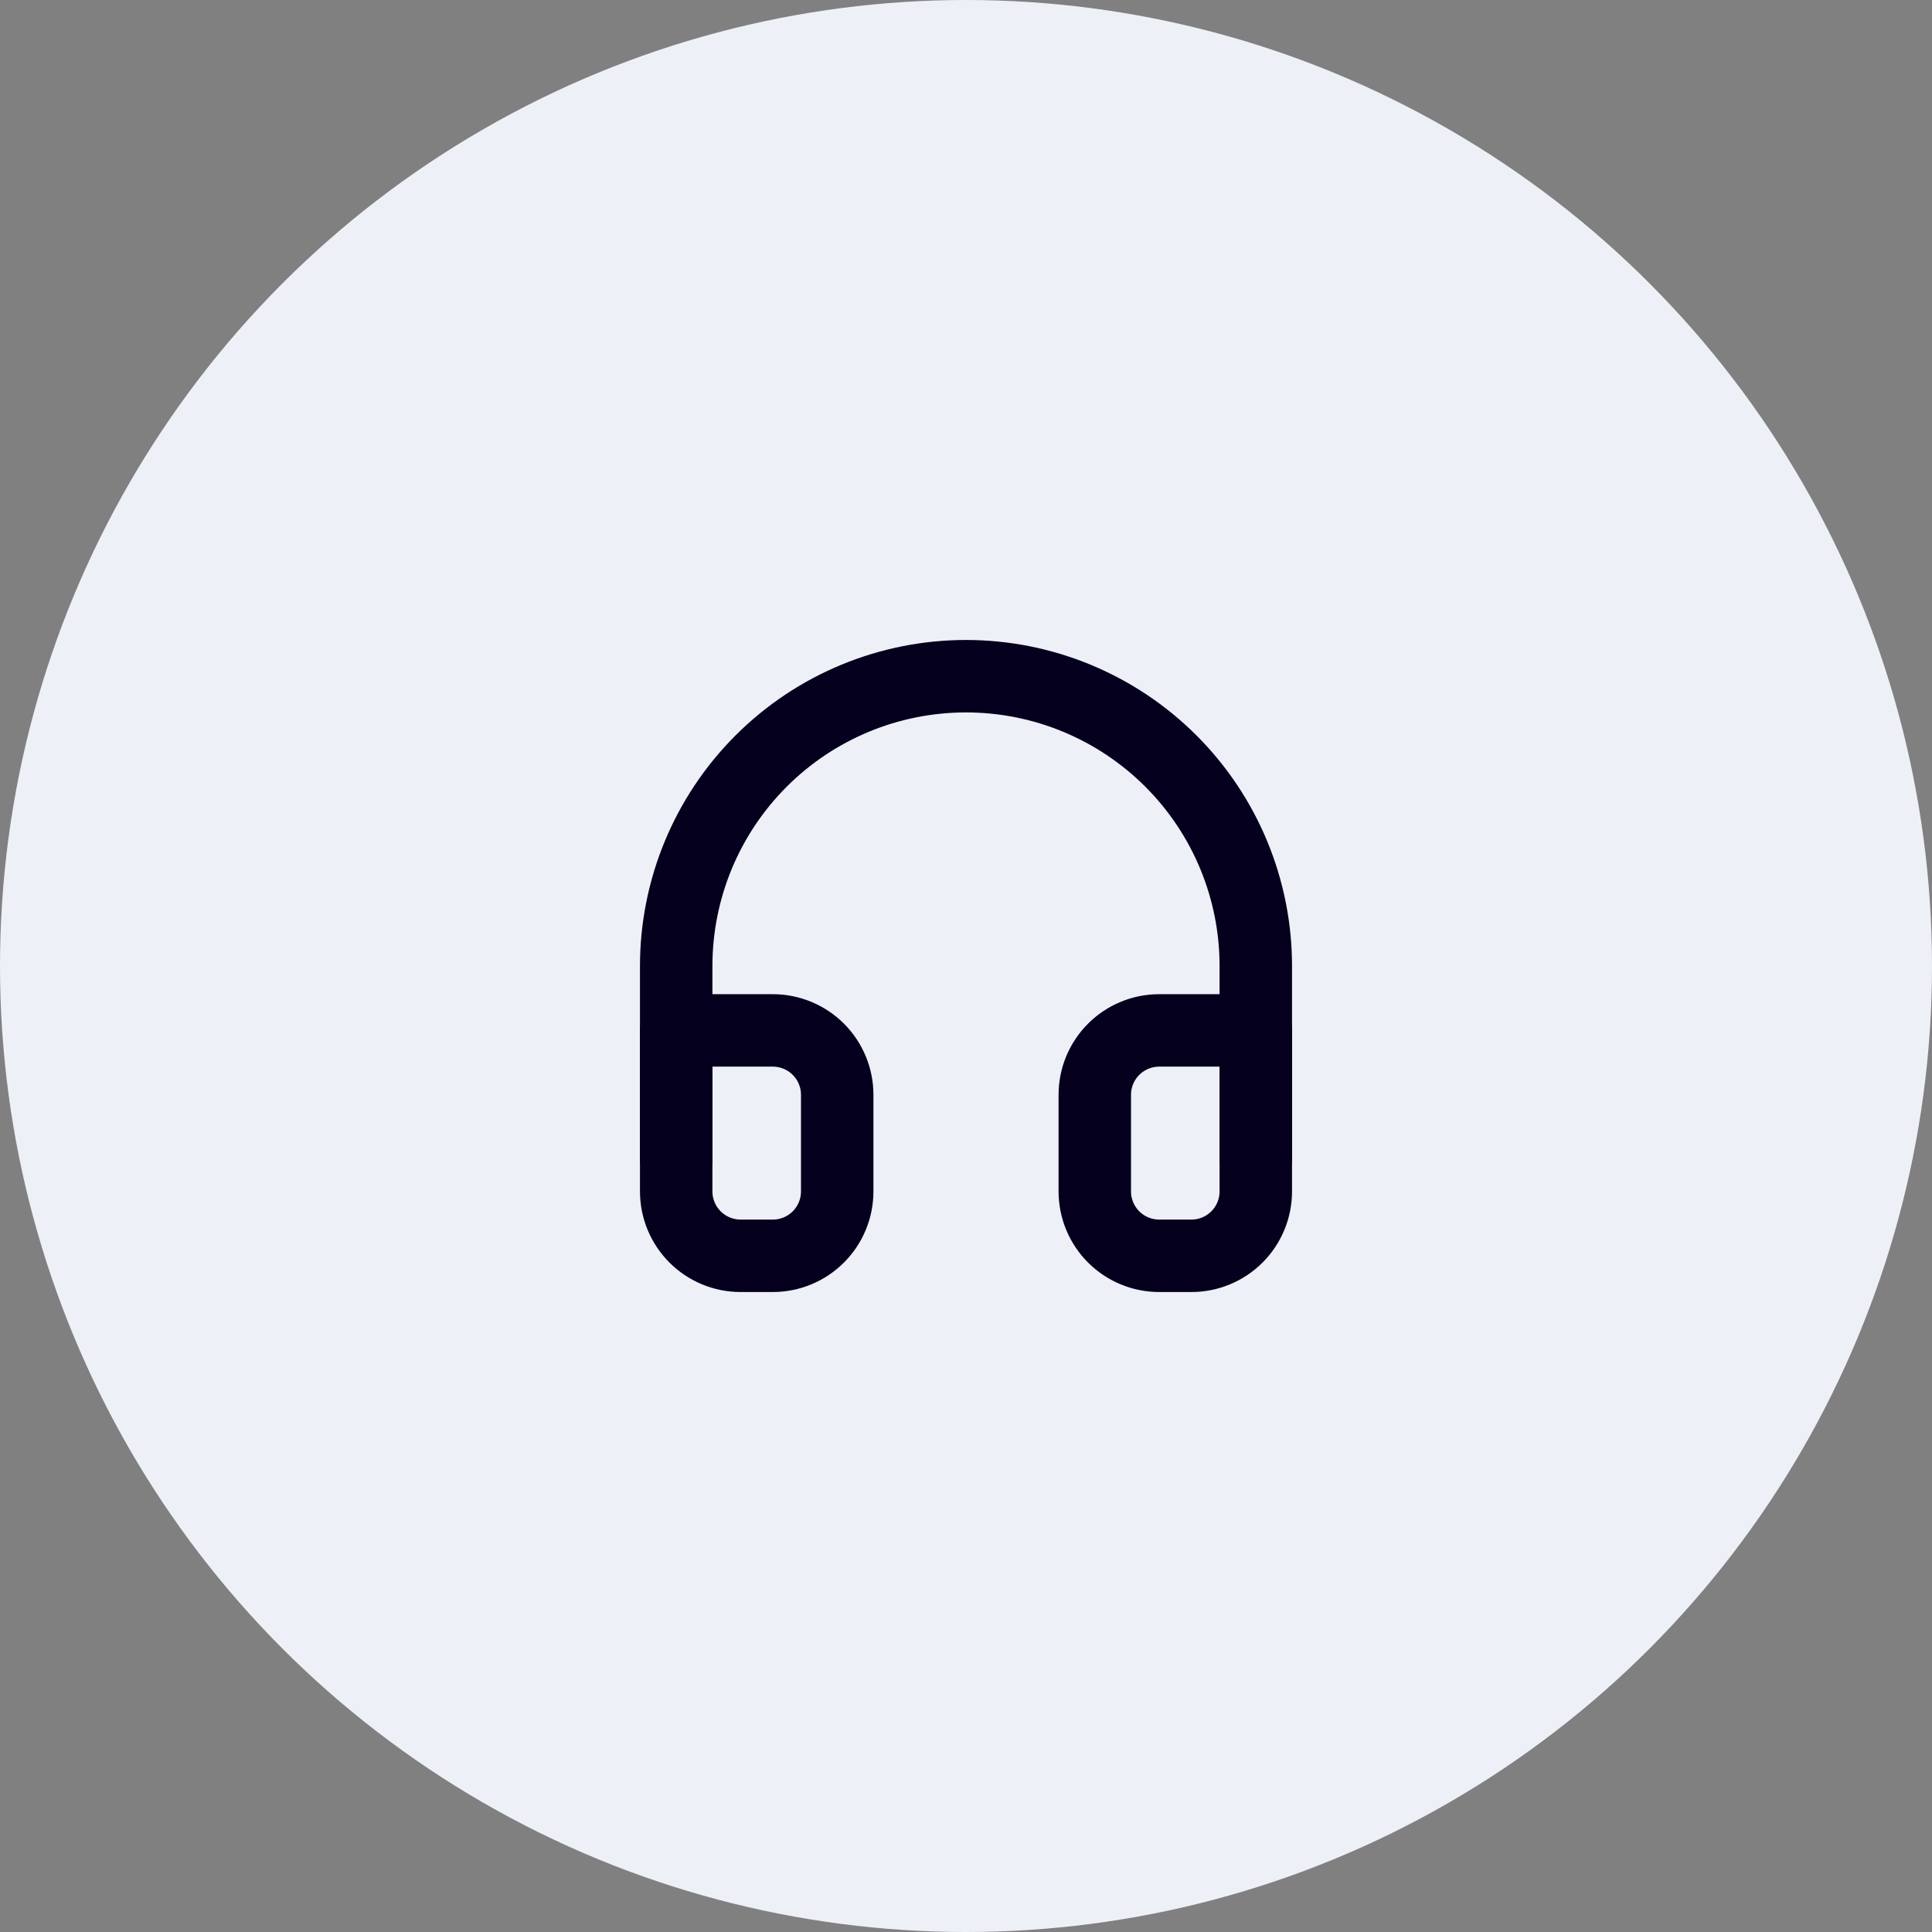 <svg width="80" height="80" viewBox="0 0 80 80" fill="none" xmlns="http://www.w3.org/2000/svg">
<rect x="0" y="0" width="80" height="80" fill="#808080" stroke="none"/>
<circle cx="40" cy="40" r="40" fill="#EEF0F7"/>
<path d="M28 48V40C28 36.817 29.264 33.765 31.515 31.515C33.765 29.264 36.817 28 40 28C43.183 28 46.235 29.264 48.485 31.515C50.736 33.765 52 36.817 52 40V48" stroke="#05001E" stroke-width="3" stroke-linecap="round" stroke-linejoin="round"/>
<path d="M52 49.333C52 50.041 51.719 50.719 51.219 51.219C50.719 51.719 50.041 52 49.333 52H48C47.293 52 46.614 51.719 46.114 51.219C45.614 50.719 45.333 50.041 45.333 49.333V45.333C45.333 44.626 45.614 43.948 46.114 43.448C46.614 42.948 47.293 42.667 48 42.667H52V49.333ZM28 49.333C28 50.041 28.281 50.719 28.781 51.219C29.281 51.719 29.959 52 30.667 52H32C32.707 52 33.386 51.719 33.886 51.219C34.386 50.719 34.667 50.041 34.667 49.333V45.333C34.667 44.626 34.386 43.948 33.886 43.448C33.386 42.948 32.707 42.667 32 42.667H28V49.333Z" stroke="#05001E" stroke-width="3" stroke-linecap="round" stroke-linejoin="round"/>
</svg>
